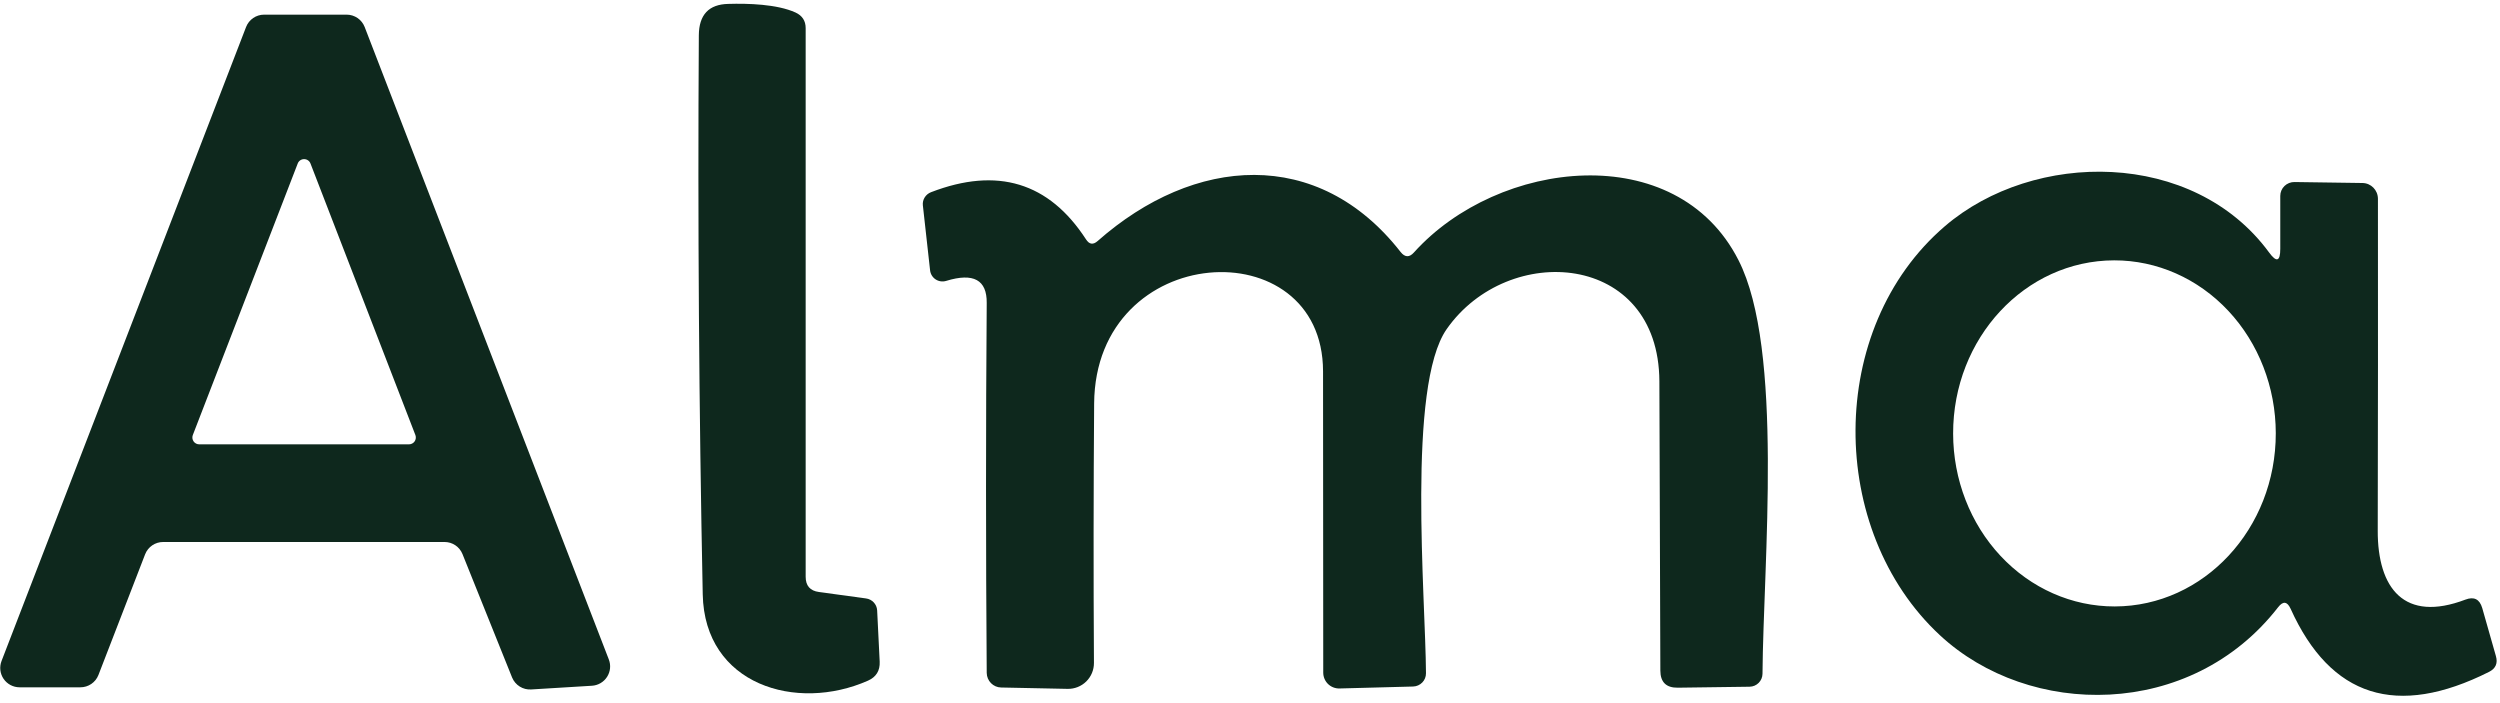 <?xml version="1.0" encoding="UTF-8"?>
<svg width="128px" height="36px" viewBox="0 0 128 36" version="1.1" xmlns="http://www.w3.org/2000/svg" xmlns:xlink="http://www.w3.org/1999/xlink">
    <!-- Generator: Sketch 54.1 (76490) - https://sketchapp.com -->
    <title>logo</title>
    <desc>Created with Sketch.</desc>
    <g id="logos" stroke="none" stroke-width="1" fill="none" fill-rule="evenodd">
        <g id="logo" fill="#0E281D" fill-rule="nonzero">
            <path d="M44.44,34.85 C40.78,36.47 36.07,35.07 35.98,30.43 C35.787,20.903 35.72,11.363 35.78,1.81 C35.787,0.757 36.29,0.22 37.29,0.2 C38.29,0.17 39.78,0.21 40.73,0.64 C41.077,0.8 41.25,1.067 41.25,1.44 L41.25,29.53 C41.25,29.99 41.477,30.25 41.93,30.31 L44.34,30.64 C44.654,30.682 44.893,30.938 44.91,31.25 L45.04,33.88 C45.06,34.34 44.86,34.663 44.44,34.85 Z" id="Path"></path>
            <path d="M13.52,0.75 L17.75,0.75 C18.157,0.751 18.522,1.001 18.67,1.38 L31.17,33.76 C31.286,34.055 31.254,34.387 31.083,34.654 C30.913,34.921 30.626,35.09 30.31,35.11 L27.2,35.3 C26.776,35.328 26.382,35.082 26.22,34.69 L23.68,28.37 C23.529,27.995 23.165,27.749 22.76,27.75 L8.36,27.75 C7.949,27.747 7.579,27.997 7.43,28.38 L5.04,34.56 C4.891,34.943 4.521,35.193 4.11,35.19 L1,35.19 C0.673,35.189 0.368,35.027 0.184,34.758 C0,34.488 -0.039,34.144 0.08,33.84 L12.6,1.38 C12.748,1.001 13.113,0.751 13.52,0.75 Z M9.87,22.28 C9.831,22.388 9.847,22.507 9.912,22.601 C9.978,22.695 10.086,22.75 10.2,22.75 L20.94,22.75 C21.054,22.75 21.162,22.695 21.228,22.601 C21.293,22.507 21.309,22.388 21.27,22.28 L15.9,8.38 C15.851,8.24 15.718,8.147 15.57,8.147 C15.422,8.147 15.289,8.24 15.24,8.38 L9.87,22.28 Z" id="Shape"></path>
            <path d="M116.75,12.74 L116.75,10.03 C116.75,9.84 116.827,9.658 116.964,9.524 C117.102,9.391 117.287,9.317 117.48,9.32 L120.96,9.37 C121.394,9.375 121.745,9.73 121.75,10.17 C121.757,15.863 121.753,21.527 121.74,27.16 C121.73,30.13 123.1,31.89 126.23,30.7 C126.67,30.533 126.957,30.677 127.09,31.13 L127.79,33.59 C127.897,33.957 127.78,34.227 127.44,34.4 C122.713,36.773 119.327,35.697 117.28,31.17 C117.107,30.79 116.893,30.763 116.64,31.09 C112.16,36.86 103.89,36.77 99.32,32.52 C93.56,27.17 93.48,16.81 99.58,11.58 C104.13,7.68 112.3,7.64 116.18,12.93 C116.56,13.45 116.75,13.387 116.75,12.74 Z M108.275,31.05 C112.837,31.042 116.529,27.069 116.52,22.176 C116.516,19.826 115.642,17.574 114.09,15.915 C112.538,14.256 110.435,13.326 108.245,13.33 C103.683,13.338 99.991,17.311 100,22.204 C100.004,24.554 100.878,26.806 102.43,28.465 C103.982,30.124 106.085,31.054 108.275,31.05 Z" id="Shape"></path>
            <path d="M56.2,12.34 C61.14,7.98 67.48,7.49 71.71,12.9 C71.93,13.18 72.157,13.19 72.39,12.93 C76.71,8.13 85.84,7.08 89.01,13.32 C91.34,17.88 90.28,28.83 90.24,34.5 C90.235,34.862 89.942,35.155 89.58,35.16 L85.9,35.21 C85.307,35.217 85.01,34.923 85.01,34.33 C84.997,29.357 84.98,24.42 84.96,19.52 C84.93,12.9 77.22,12.35 74.07,16.85 C72.03,19.76 72.99,30.61 73.01,34.47 C73.015,34.836 72.722,35.139 72.35,35.15 L68.58,35.25 C68.362,35.255 68.151,35.172 67.994,35.02 C67.838,34.867 67.75,34.658 67.75,34.44 C67.75,29.273 67.747,24.13 67.74,19.01 C67.73,11.69 56.08,12.32 56.02,20.66 C55.987,25.053 55.983,29.48 56.01,33.94 C56.013,34.297 55.871,34.64 55.616,34.891 C55.362,35.141 55.017,35.278 54.66,35.27 L51.26,35.2 C50.854,35.195 50.525,34.862 50.52,34.45 C50.473,28.09 50.473,21.777 50.52,15.51 C50.533,14.33 49.843,13.953 48.45,14.38 C48.267,14.438 48.068,14.411 47.907,14.307 C47.746,14.202 47.641,14.031 47.62,13.84 L47.25,10.51 C47.22,10.222 47.392,9.947 47.67,9.84 C51.063,8.533 53.707,9.337 55.6,12.25 C55.767,12.517 55.967,12.547 56.2,12.34 Z" id="Path"></path>
        </g>
    </g>
</svg>